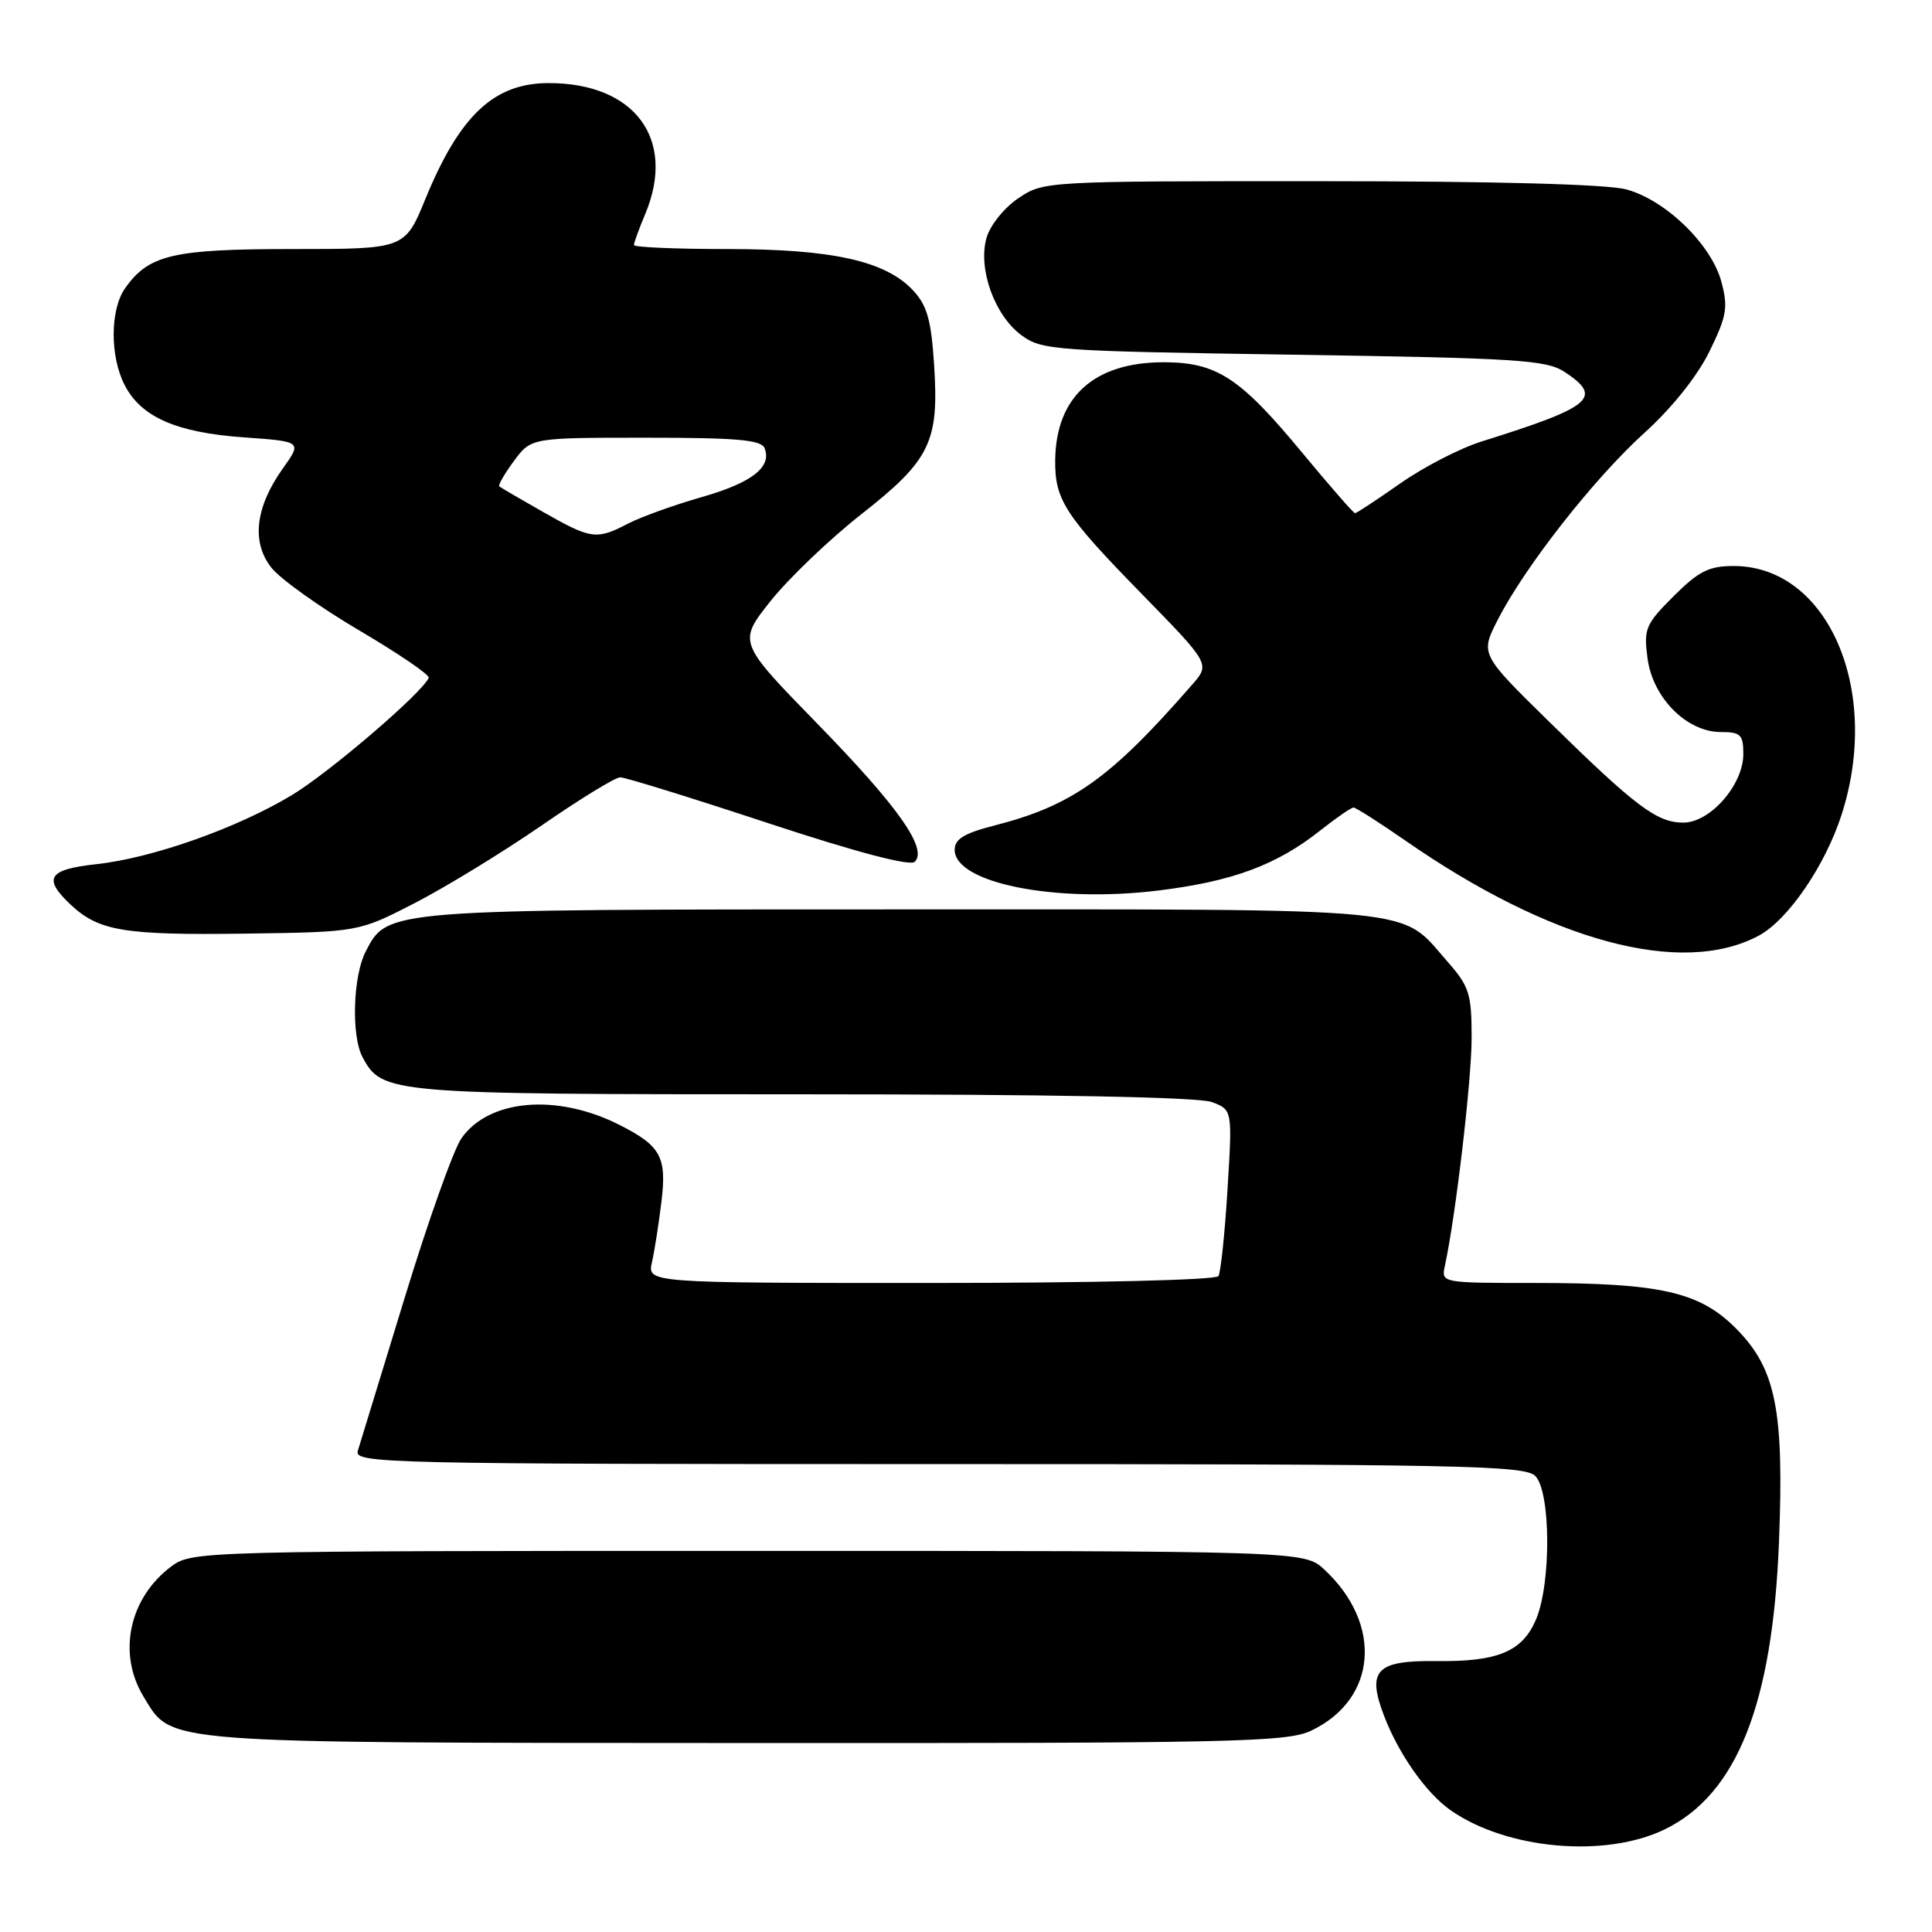 <?xml version="1.0" encoding="UTF-8" standalone="no"?>
<!DOCTYPE svg PUBLIC "-//W3C//DTD SVG 1.1//EN" "http://www.w3.org/Graphics/SVG/1.1/DTD/svg11.dtd" >
<svg xmlns="http://www.w3.org/2000/svg" xmlns:xlink="http://www.w3.org/1999/xlink" version="1.1" viewBox="0 0 256 256">
 <g >
 <path fill="currentColor"
d=" M 220.65 242.37 C 230.14 237.71 234.87 225.81 235.72 204.42 C 236.42 186.79 235.32 181.32 229.97 175.97 C 225.17 171.17 219.97 170.00 203.43 170.00 C 191.02 170.00 190.96 169.99 191.45 167.75 C 192.88 161.19 195.00 143.11 195.00 137.50 C 195.00 131.71 194.69 130.71 191.85 127.48 C 185.35 120.08 189.69 120.50 119.50 120.50 C 50.91 120.50 51.36 120.46 48.45 126.09 C 46.77 129.35 46.53 137.25 48.03 140.06 C 50.64 144.94 51.36 145.00 106.39 145.00 C 139.36 145.00 158.85 145.37 160.58 146.03 C 163.30 147.06 163.30 147.06 162.65 157.62 C 162.30 163.43 161.75 168.59 161.45 169.09 C 161.12 169.61 144.84 170.00 123.32 170.00 C 85.77 170.00 85.77 170.00 86.39 167.25 C 86.73 165.74 87.29 162.15 87.64 159.27 C 88.37 153.29 87.57 151.83 82.07 149.05 C 73.82 144.87 64.80 145.63 61.15 150.82 C 60.11 152.29 56.72 161.82 53.61 172.00 C 50.50 182.18 47.71 191.29 47.41 192.25 C 46.89 193.91 51.02 194.00 124.36 194.00 C 193.48 194.00 202.03 194.17 203.43 195.57 C 205.48 197.63 205.56 209.72 203.55 214.54 C 201.75 218.83 198.51 220.20 190.36 220.10 C 182.35 220.00 181.09 221.32 183.39 227.34 C 185.33 232.42 188.96 237.58 192.19 239.85 C 199.64 245.08 212.77 246.24 220.65 242.37 Z  M 173.72 229.33 C 182.45 225.19 183.28 215.26 175.51 208.00 C 172.84 205.50 172.84 205.50 99.17 205.50 C 27.07 205.50 25.44 205.54 22.78 207.50 C 17.12 211.67 15.52 219.06 19.02 224.81 C 22.87 231.11 20.40 230.92 98.85 230.96 C 163.48 231.00 170.53 230.84 173.72 229.33 Z  M 233.04 123.98 C 236.92 121.90 241.85 114.70 244.03 107.92 C 249.33 91.43 242.20 75.00 229.73 75.00 C 226.43 75.00 225.09 75.68 221.75 79.01 C 218.02 82.74 217.78 83.33 218.31 87.26 C 219.01 92.48 223.51 97.00 228.02 97.00 C 230.65 97.00 231.00 97.35 231.00 99.92 C 231.00 103.99 226.61 109.00 223.05 109.00 C 219.55 109.00 216.76 106.90 205.32 95.68 C 196.13 86.67 196.13 86.67 198.48 82.09 C 202.09 75.04 211.25 63.37 217.89 57.36 C 221.55 54.05 224.90 49.85 226.51 46.57 C 228.81 41.87 229.00 40.73 228.09 37.33 C 226.76 32.38 220.71 26.51 215.50 25.10 C 212.97 24.41 198.04 24.01 174.90 24.01 C 138.51 24.00 138.28 24.01 134.93 26.27 C 133.06 27.53 131.19 29.86 130.72 31.52 C 129.56 35.59 131.77 41.76 135.32 44.40 C 138.02 46.41 139.61 46.52 171.37 47.00 C 200.97 47.45 204.89 47.69 207.30 49.27 C 212.47 52.67 211.00 53.90 196.35 58.49 C 193.51 59.37 188.66 61.87 185.55 64.05 C 182.45 66.22 179.75 68.00 179.55 68.00 C 179.34 68.00 176.18 64.37 172.51 59.94 C 164.30 50.02 161.22 48.01 154.20 48.00 C 145.00 48.00 139.94 52.55 139.82 60.92 C 139.75 66.20 141.06 68.24 151.33 78.74 C 160.36 87.99 160.36 87.99 157.95 90.74 C 147.11 103.17 142.09 106.74 131.74 109.39 C 127.76 110.41 126.50 111.18 126.50 112.60 C 126.50 117.00 139.76 119.66 153.39 118.01 C 163.29 116.80 169.15 114.64 174.97 110.02 C 177.07 108.36 179.04 107.00 179.35 107.00 C 179.65 107.00 182.74 108.97 186.20 111.37 C 205.49 124.77 222.84 129.44 233.04 123.98 Z  M 55.00 119.64 C 59.12 117.51 66.66 112.90 71.75 109.39 C 76.84 105.87 81.53 103.00 82.18 103.00 C 82.84 103.00 91.67 105.73 101.81 109.08 C 113.59 112.96 120.60 114.80 121.21 114.19 C 122.95 112.45 119.01 106.87 108.25 95.84 C 97.77 85.09 97.77 85.09 102.13 79.61 C 104.54 76.60 109.91 71.46 114.08 68.18 C 123.26 60.97 124.43 58.59 123.78 48.45 C 123.39 42.36 122.85 40.47 120.96 38.45 C 117.30 34.56 110.24 33.00 96.32 33.00 C 89.54 33.00 84.00 32.76 84.00 32.47 C 84.00 32.18 84.67 30.32 85.50 28.35 C 89.64 18.45 84.13 10.99 72.68 11.01 C 65.46 11.02 60.92 15.28 56.38 26.33 C 53.65 33.00 53.65 33.00 38.77 33.00 C 22.89 33.00 19.69 33.75 16.56 38.22 C 14.58 41.05 14.56 47.24 16.52 51.03 C 18.71 55.27 23.36 57.31 32.26 57.95 C 40.03 58.50 40.03 58.50 37.48 62.07 C 33.83 67.20 33.29 71.83 35.96 75.22 C 37.14 76.72 42.38 80.46 47.61 83.54 C 52.84 86.62 56.98 89.44 56.81 89.82 C 55.87 91.89 43.63 102.37 38.67 105.36 C 31.37 109.75 20.20 113.70 12.75 114.51 C 6.37 115.21 5.64 116.37 9.37 119.88 C 13.09 123.37 16.46 123.93 32.50 123.71 C 47.50 123.50 47.50 123.50 55.00 119.64 Z  M 72.00 67.86 C 68.97 66.14 66.35 64.61 66.16 64.45 C 65.98 64.29 66.85 62.77 68.10 61.08 C 70.38 58.00 70.38 58.00 85.58 58.00 C 97.71 58.00 100.90 58.28 101.32 59.40 C 102.29 61.91 99.62 63.97 92.94 65.88 C 89.34 66.91 84.97 68.48 83.24 69.37 C 79.02 71.56 78.36 71.47 72.00 67.86 Z "/>
</g>
</svg>